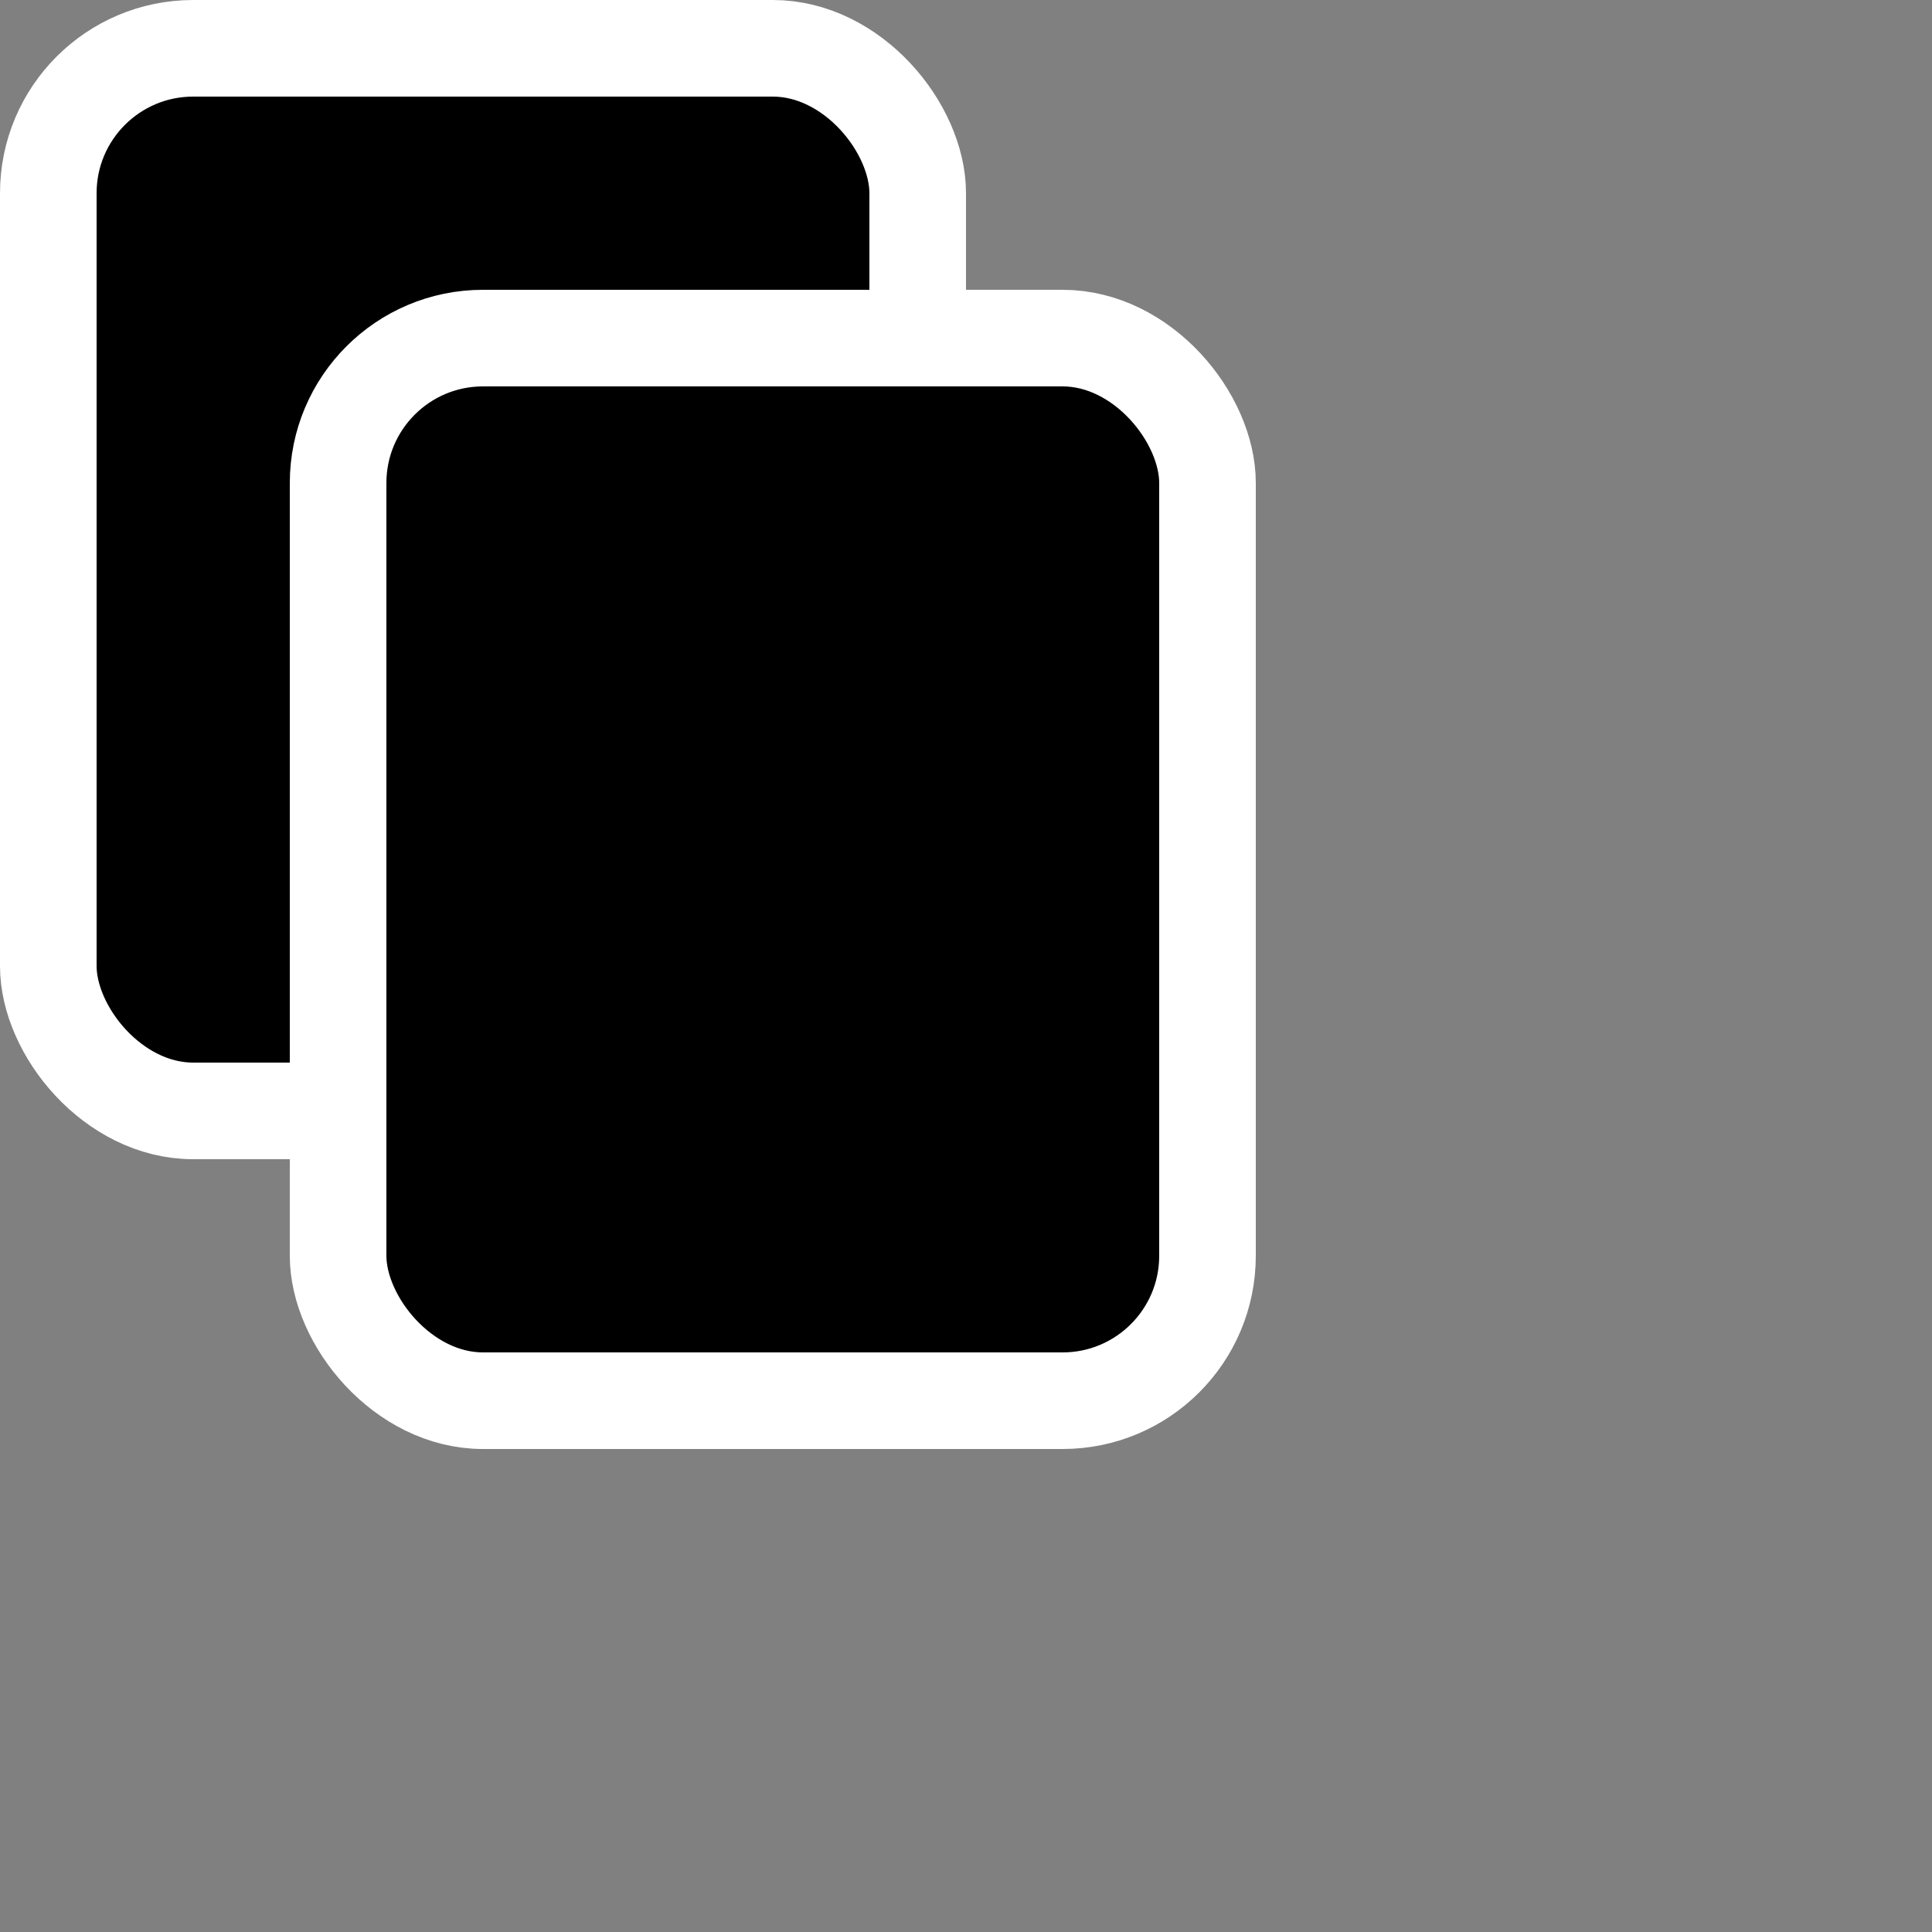 <svg width='20px' height='20px' viewbox='0 0 13 15' version='1.1' xmlns:xlink='http://www.w3.org/1999/xlink' aria-label='copy'><rect width="100%" height="100%" fill="#808080" stroke="none"/><g fill='#000' fill-rule='nonzero' stroke='#fff' stroke-width='1'><rect x='0.5' y='0.5' width='9' height='11' rx='1.5'></rect><rect x='3.5' y='3.5' width='9' height='11' rx='1.5'></rect></g></svg>